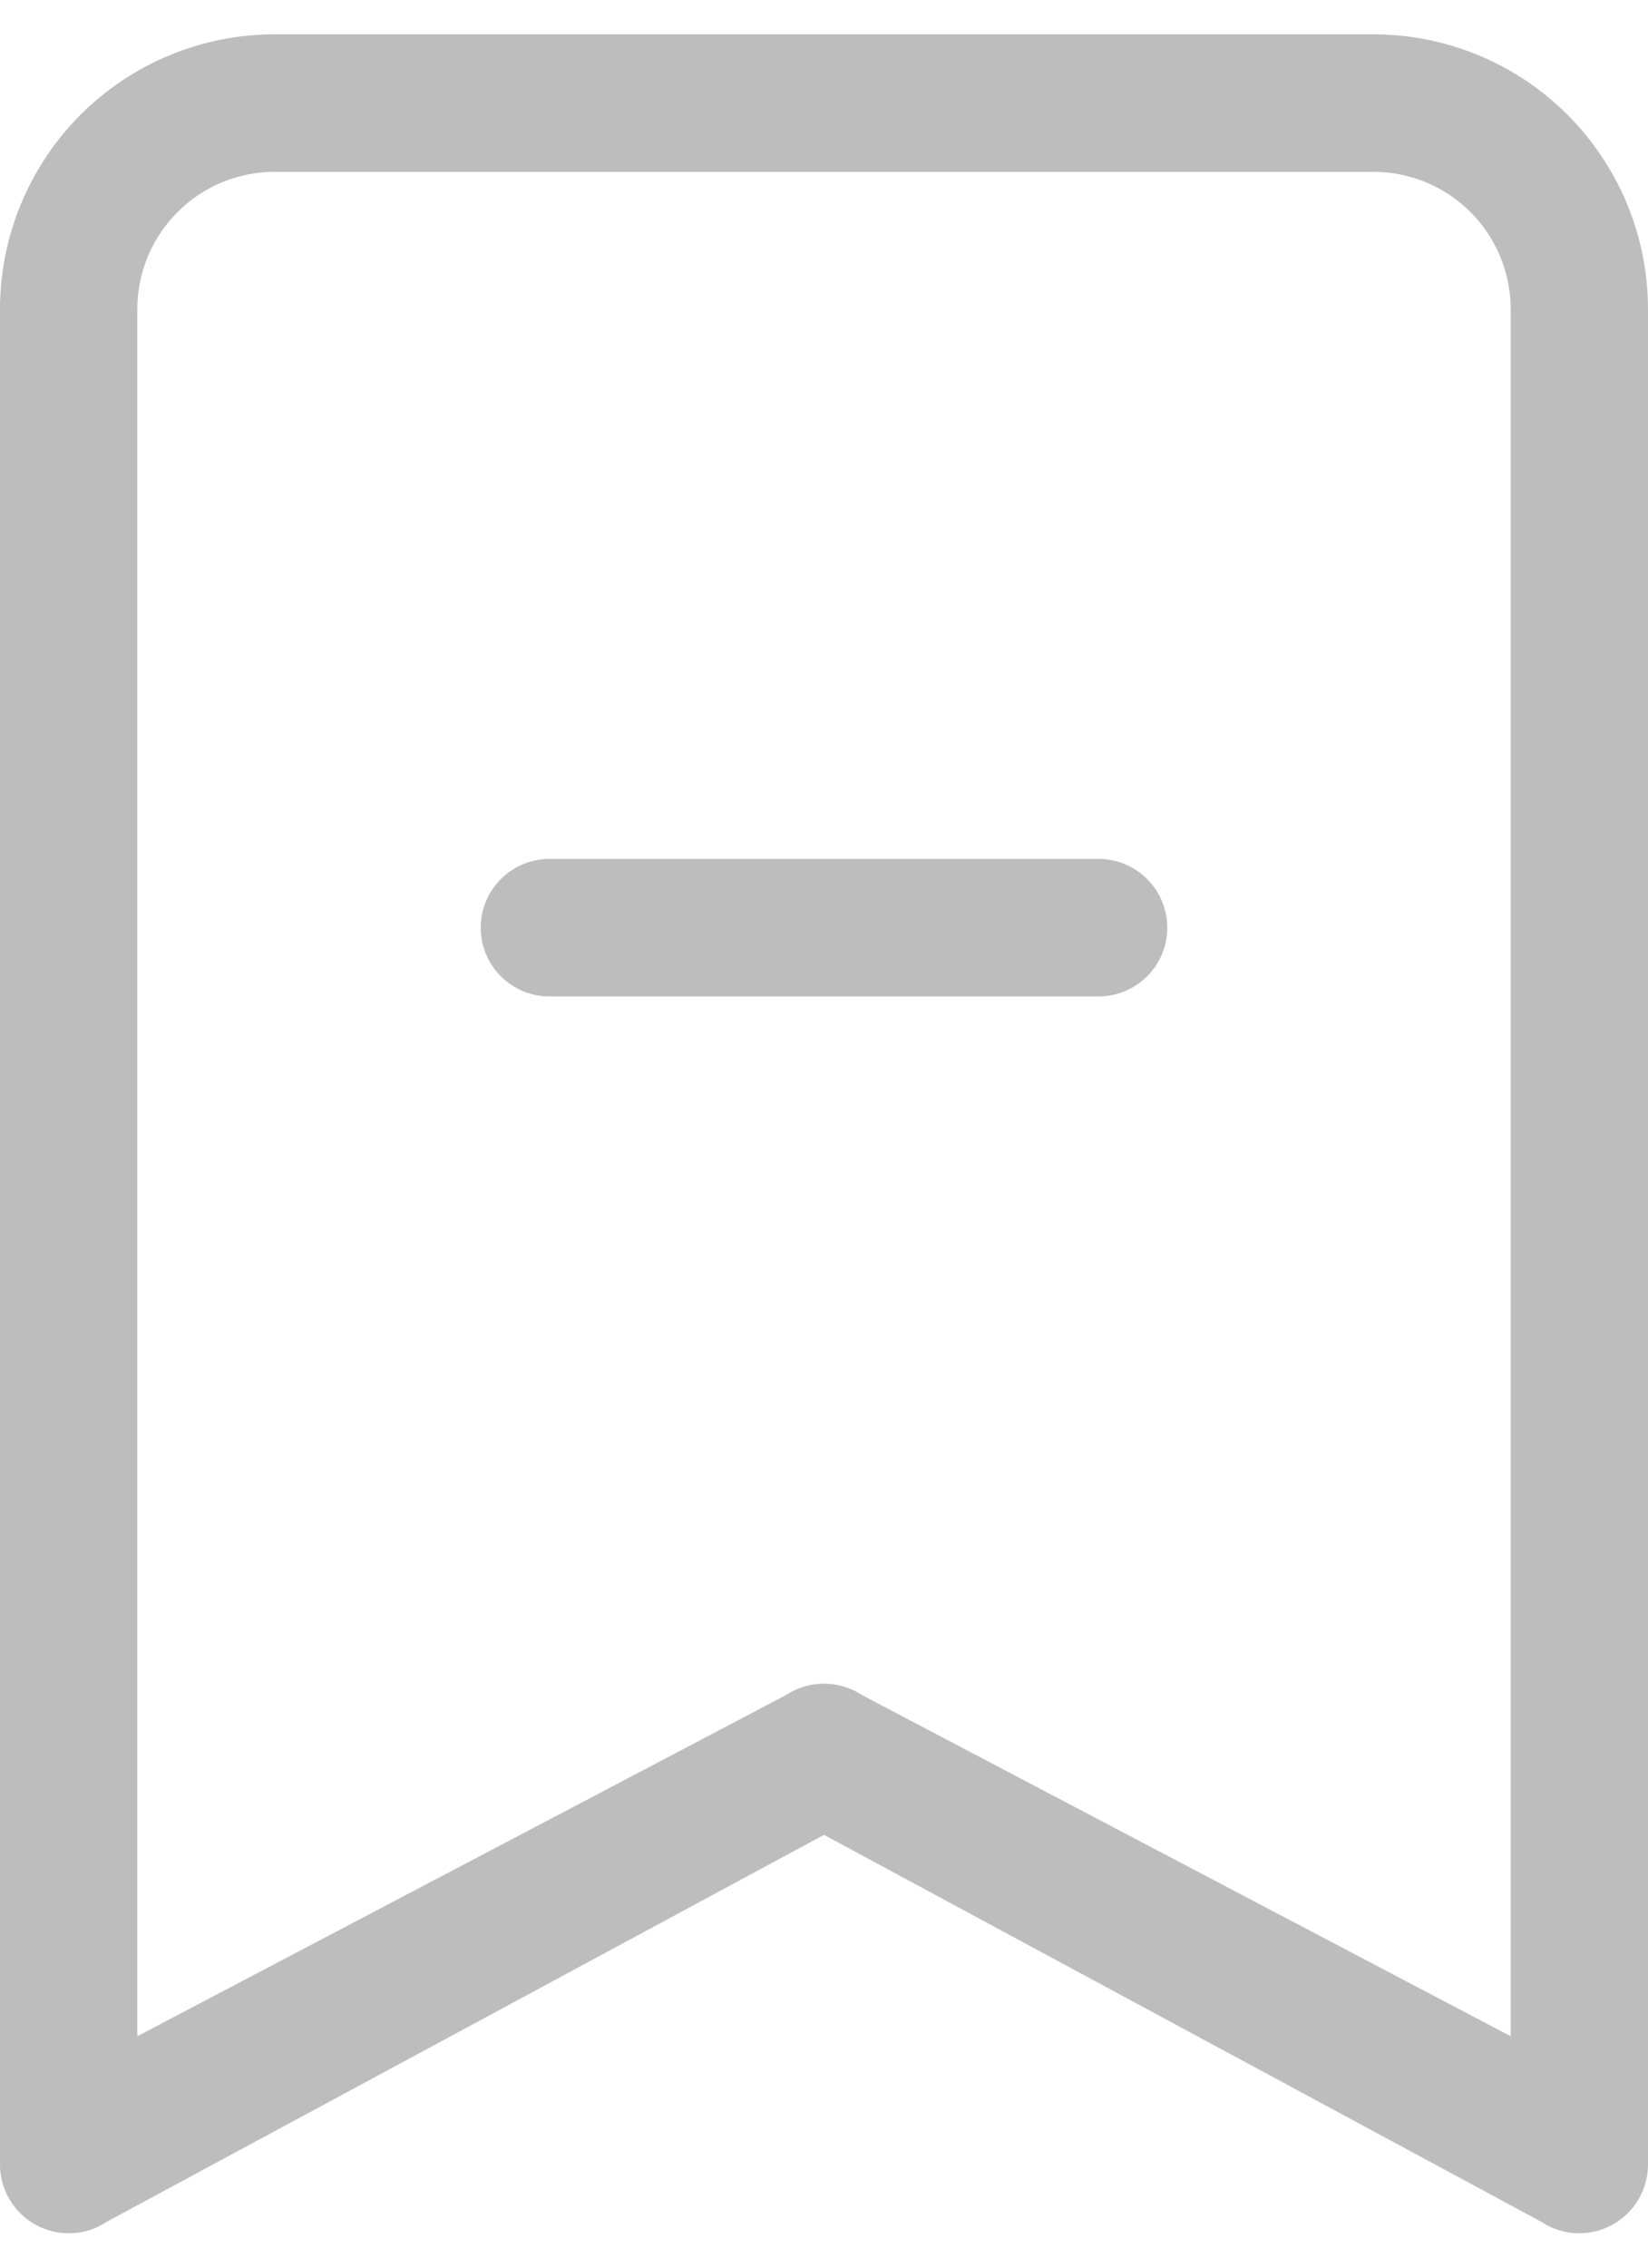 <svg width="16" height="22" viewBox="0 0 16 22" fill="none" xmlns="http://www.w3.org/2000/svg">
<path fill-rule="evenodd" clip-rule="evenodd" d="M4.667 9C4.667 8.823 4.737 8.654 4.862 8.529C4.987 8.404 5.156 8.333 5.333 8.333H10.667C10.843 8.333 11.013 8.404 11.138 8.529C11.263 8.654 11.333 8.823 11.333 9C11.333 9.177 11.263 9.346 11.138 9.471C11.013 9.596 10.843 9.667 10.667 9.667H5.333C5.156 9.667 4.987 9.596 4.862 9.471C4.737 9.346 4.667 9.177 4.667 9Z" fill="#BDBDBD"/>
<path d="M0 3C0 2.293 0.281 1.615 0.781 1.114C1.281 0.614 1.959 0.333 2.667 0.333L13.333 0.333C14.041 0.333 14.719 0.614 15.219 1.114C15.719 1.615 16 2.293 16 3V21C16 21.121 15.967 21.239 15.905 21.342C15.843 21.446 15.754 21.53 15.648 21.587C15.542 21.644 15.422 21.671 15.302 21.666C15.181 21.66 15.064 21.622 14.964 21.555L8 17.801L1.036 21.555C0.936 21.622 0.819 21.66 0.699 21.666C0.578 21.671 0.458 21.644 0.352 21.587C0.246 21.53 0.157 21.446 0.095 21.342C0.033 21.239 6.22939e-05 21.121 0 21V3ZM2.667 1.667C2.313 1.667 1.974 1.807 1.724 2.057C1.474 2.307 1.333 2.646 1.333 3V19.755L7.631 16.445C7.74 16.373 7.869 16.334 8 16.334C8.131 16.334 8.26 16.373 8.369 16.445L14.667 19.755V3C14.667 2.646 14.526 2.307 14.276 2.057C14.026 1.807 13.687 1.667 13.333 1.667H2.667Z" fill="#BDBDBD"/>
</svg>
